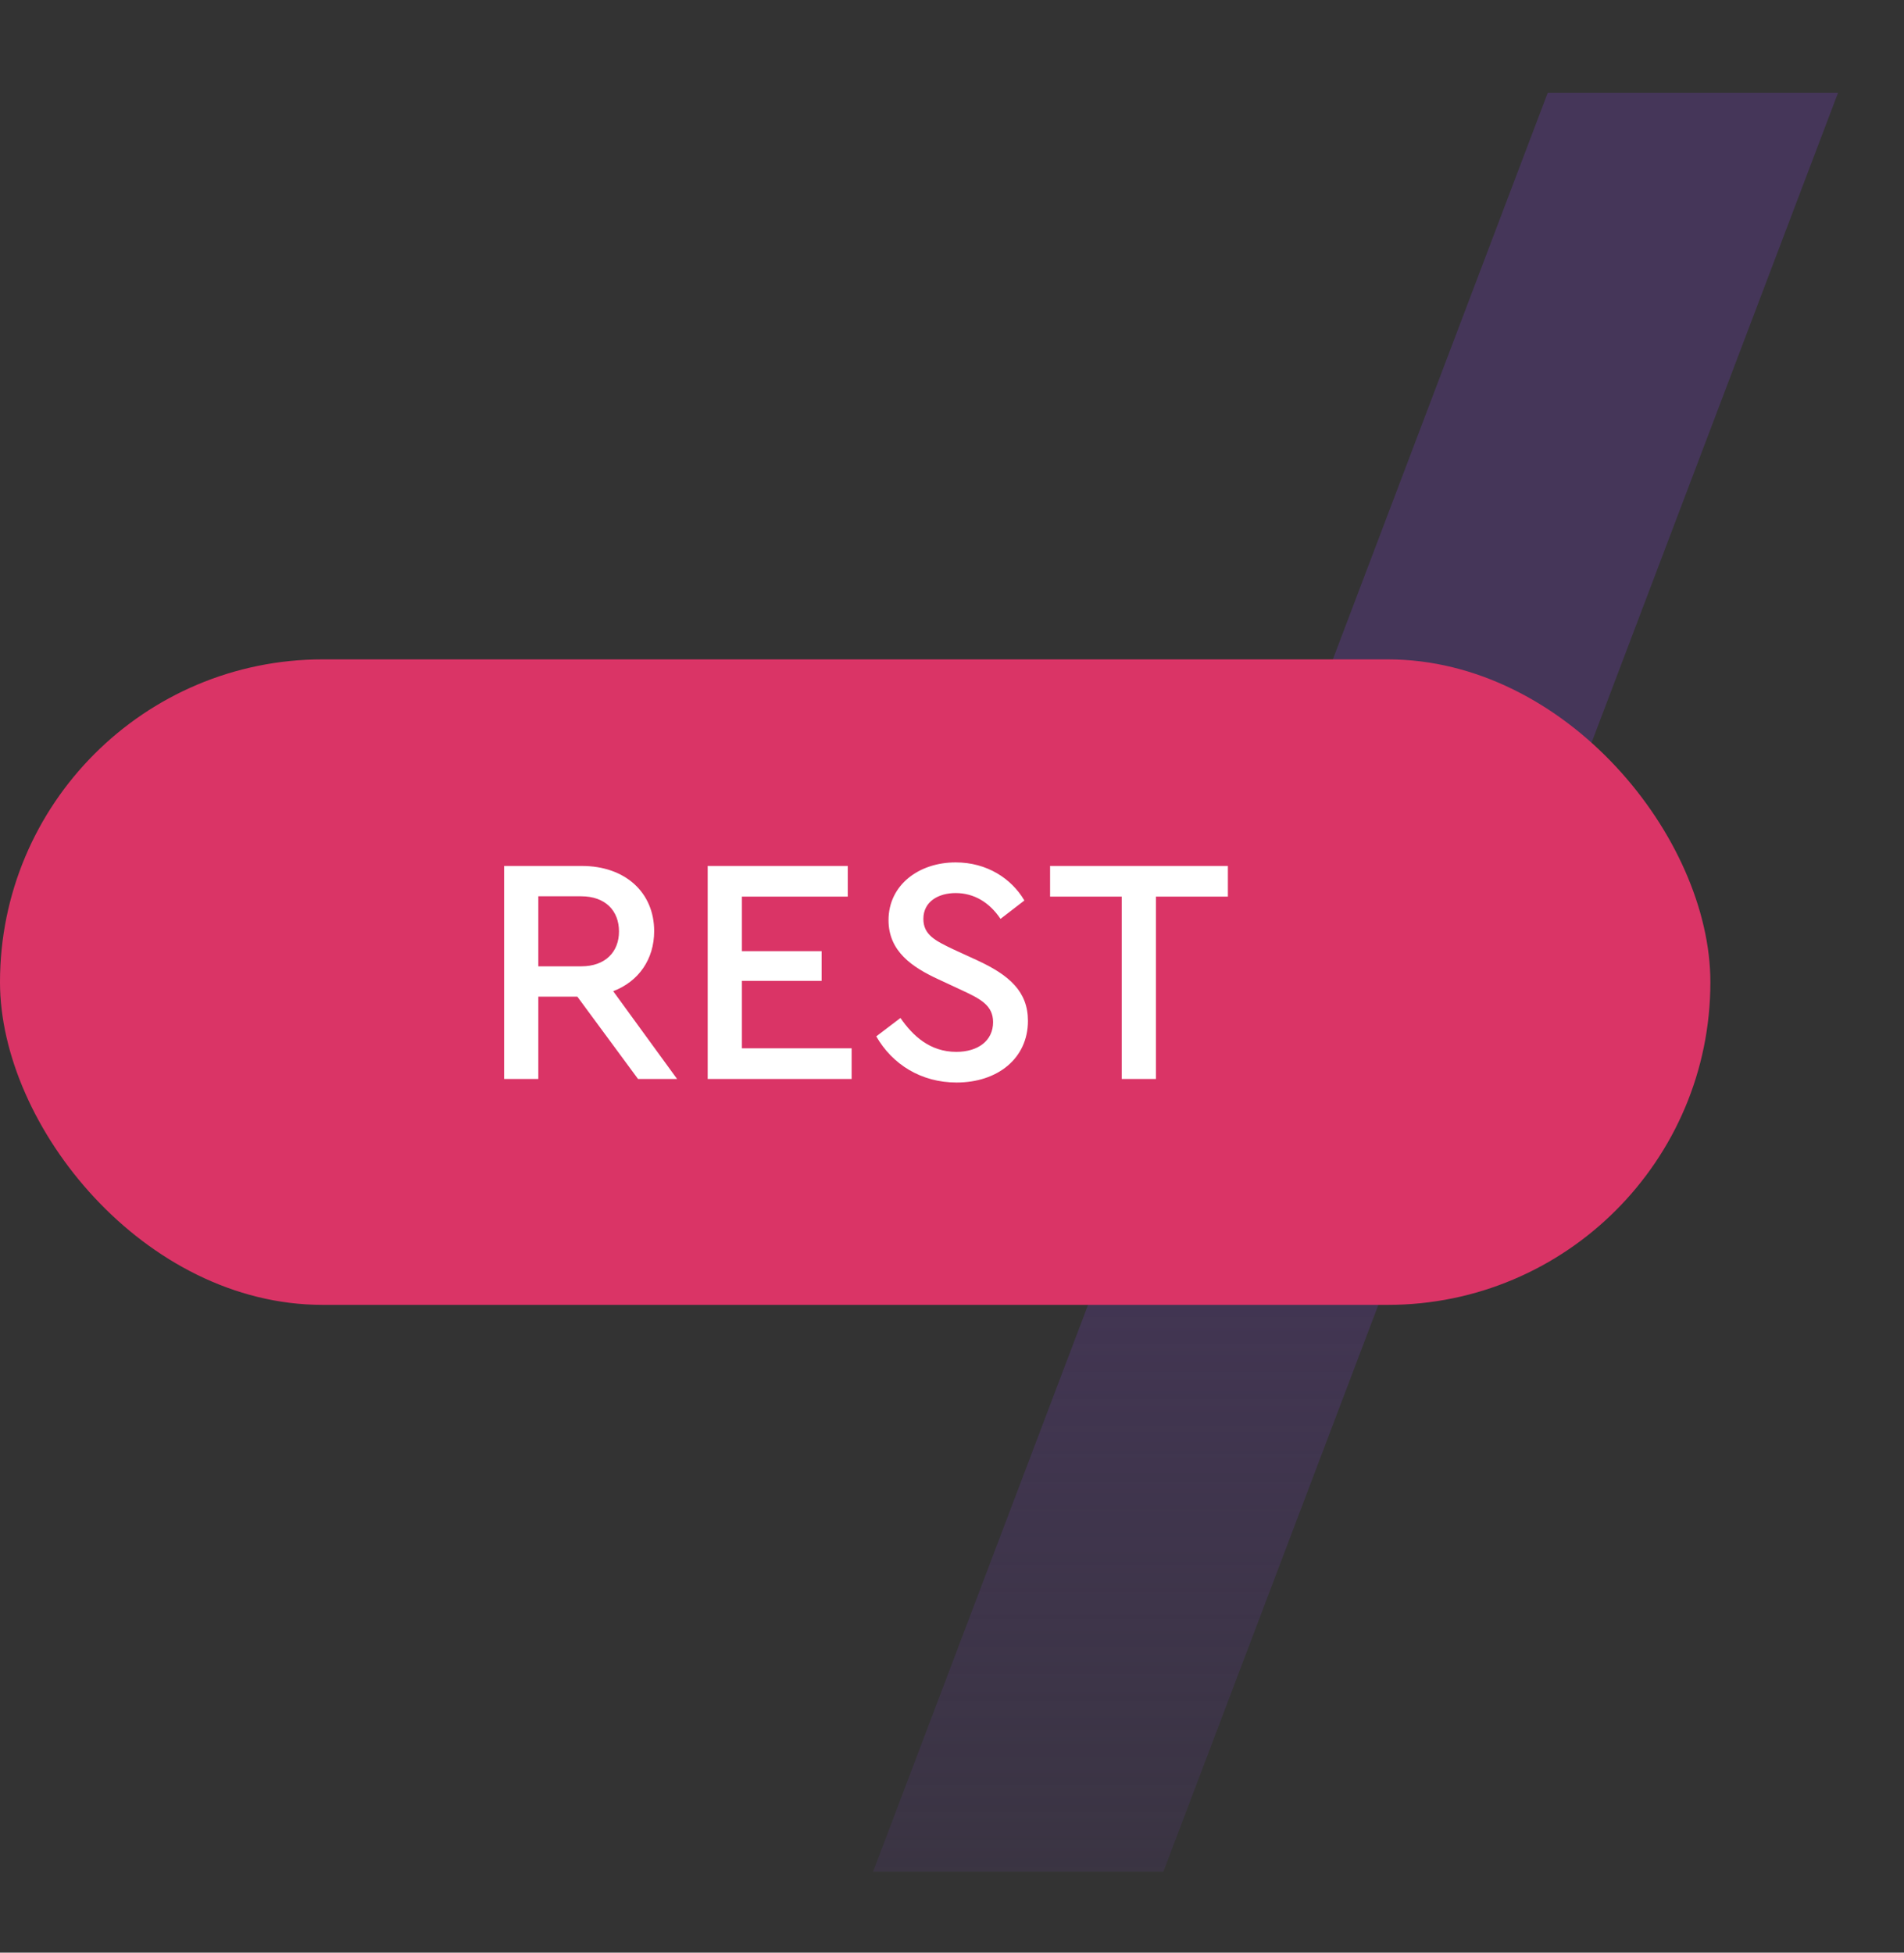 <svg xmlns="http://www.w3.org/2000/svg" width="118" height="121" fill="none"><rect width="100%" height="100%" fill="#333333" stroke="none"/><path fill="url(#a)" d="M54.11 115.98 95.92 5.75h17.992L72.101 115.98H54.109Z"/><rect width="106" height="40" y="40.859" fill="#DA3466" rx="20"/><path fill="#fff" d="m41.962 66.86-3.96-5.44c1.58-.6 2.54-1.98 2.54-3.72 0-2.4-1.8-4.04-4.48-4.04h-4.82v13.2h2.12v-5.1h2.42l3.76 5.1h2.42Zm-8.6-11.32h2.66c1.5 0 2.34.9 2.34 2.18 0 1.26-.84 2.16-2.34 2.16h-2.66v-4.34Zm10.497 11.32h8.92v-1.9h-6.8v-4.18h4.94v-1.84h-4.94v-3.38h6.56v-1.9h-8.68v13.2Zm15.427.22c2.52 0 4.42-1.48 4.42-3.82 0-1.82-1.16-2.84-3.16-3.76l-1.48-.68c-1.08-.52-1.84-.88-1.84-1.88 0-1.08.94-1.6 2-1.6 1.14 0 2.1.58 2.78 1.6l1.48-1.14c-.8-1.36-2.32-2.36-4.26-2.36-2.28 0-4.16 1.4-4.16 3.58 0 1.94 1.48 2.92 3.08 3.66l1.46.68c1.16.54 1.94.94 1.94 1.98 0 1.14-.92 1.84-2.28 1.84-1.64 0-2.7-1-3.46-2.1l-1.5 1.14c1 1.74 2.78 2.86 4.98 2.86Zm10.232-.22h2.12v-11.3h4.46v-1.9h-11.02v1.9h4.44v11.3Z"/><defs><linearGradient id="a" x1="84.001" x2="84.001" y1="-38.289" y2="152.326" gradientUnits="userSpaceOnUse"><stop offset=".544" stop-color="#453659"/><stop offset="1" stop-color="#453659" stop-opacity="0"/></linearGradient></defs></svg>